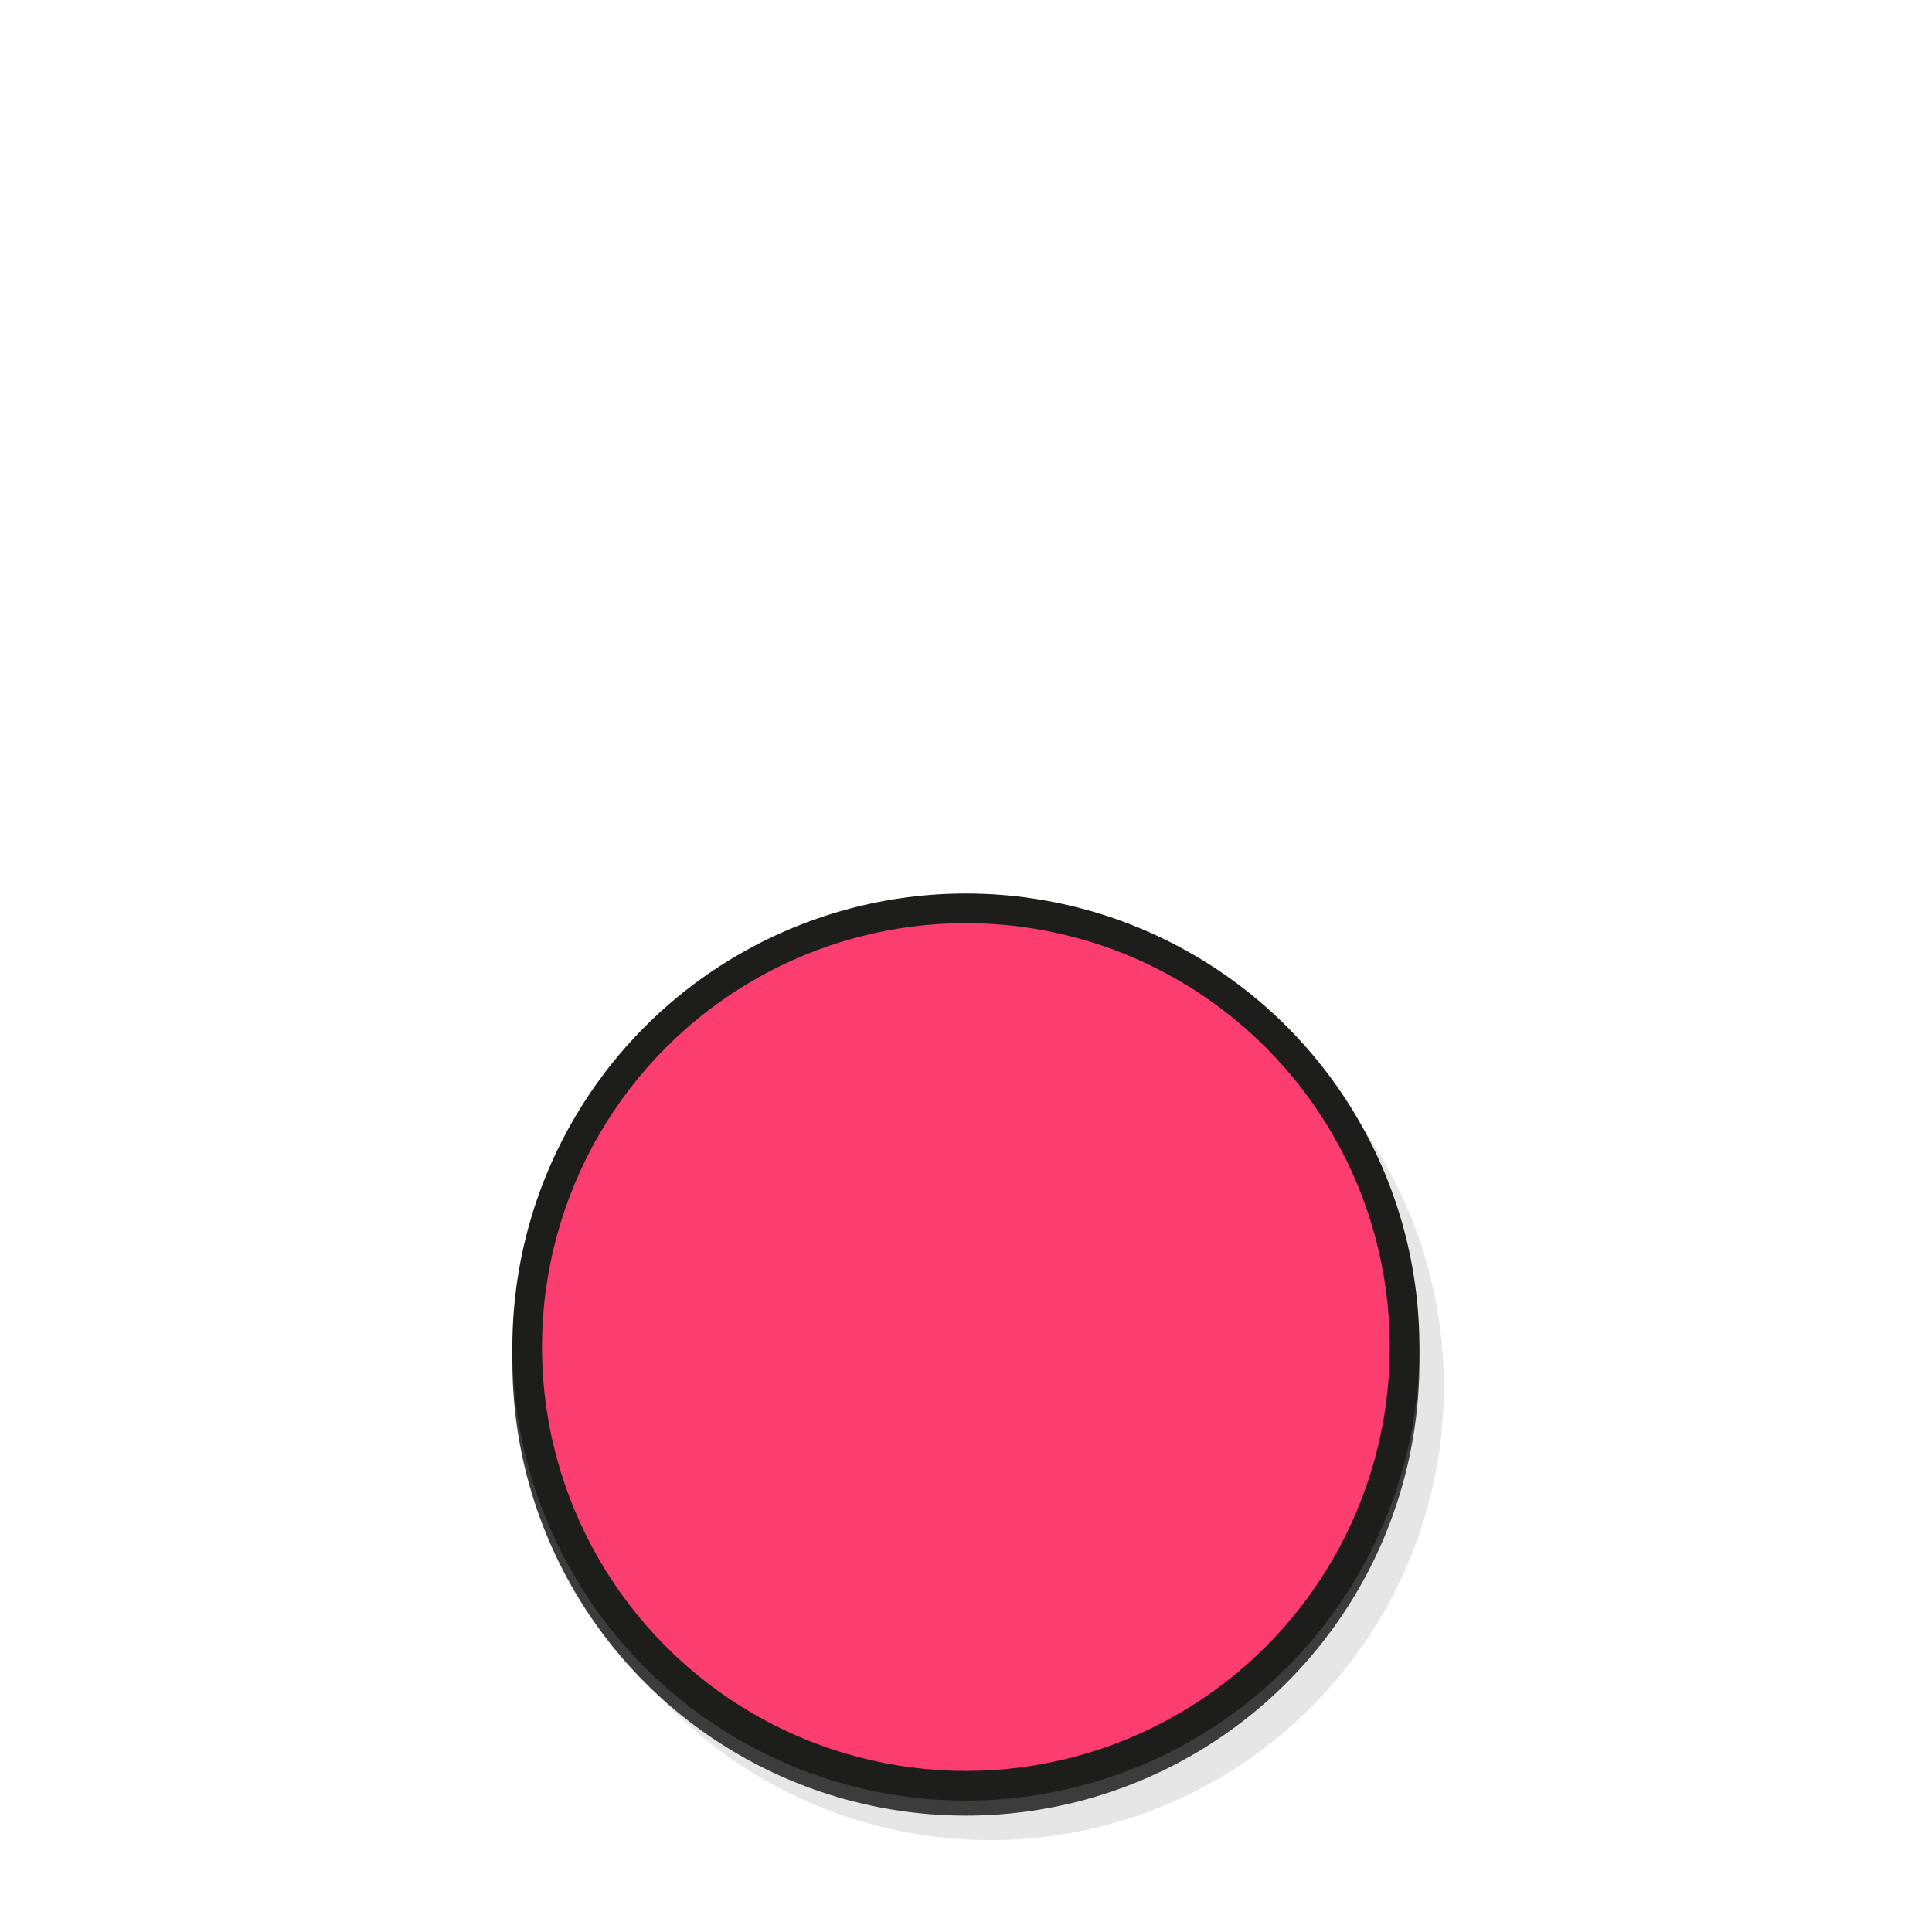 <?xml version="1.0" encoding="utf-8"?>
<!-- Generator: Adobe Illustrator 22.1.0, SVG Export Plug-In . SVG Version: 6.00 Build 0)  -->
<svg version="1.1" id="Ebene_1" xmlns="http://www.w3.org/2000/svg" xmlns:xlink="http://www.w3.org/1999/xlink" x="0px" y="0px"
	 viewBox="0 0 899.7 899.7" style="enable-background:new 0 0 899.7 899.7;" xml:space="preserve">
<style type="text/css">
	.st0{opacity:0.1;}
	.st1{fill:#3C3C3C;}
	.st2{fill:#1D1D1B;}
	.st3{fill:#FC3D70;}
</style>
<title>Zeichenfläche 1@2x</title>
<g>
	<g class="st0">
		<circle cx="461.2" cy="645.7" r="211.2"/>
	</g>
	<g>
		<g>
			<circle class="st1" cx="449.8" cy="634.3" r="211.2"/>
		</g>
	</g>
</g>
<g>
	<circle class="st2" cx="449.8" cy="627.3" r="211.2"/>
</g>
<circle class="st3" cx="449.8" cy="627.3" r="197.4"/>
</svg>
